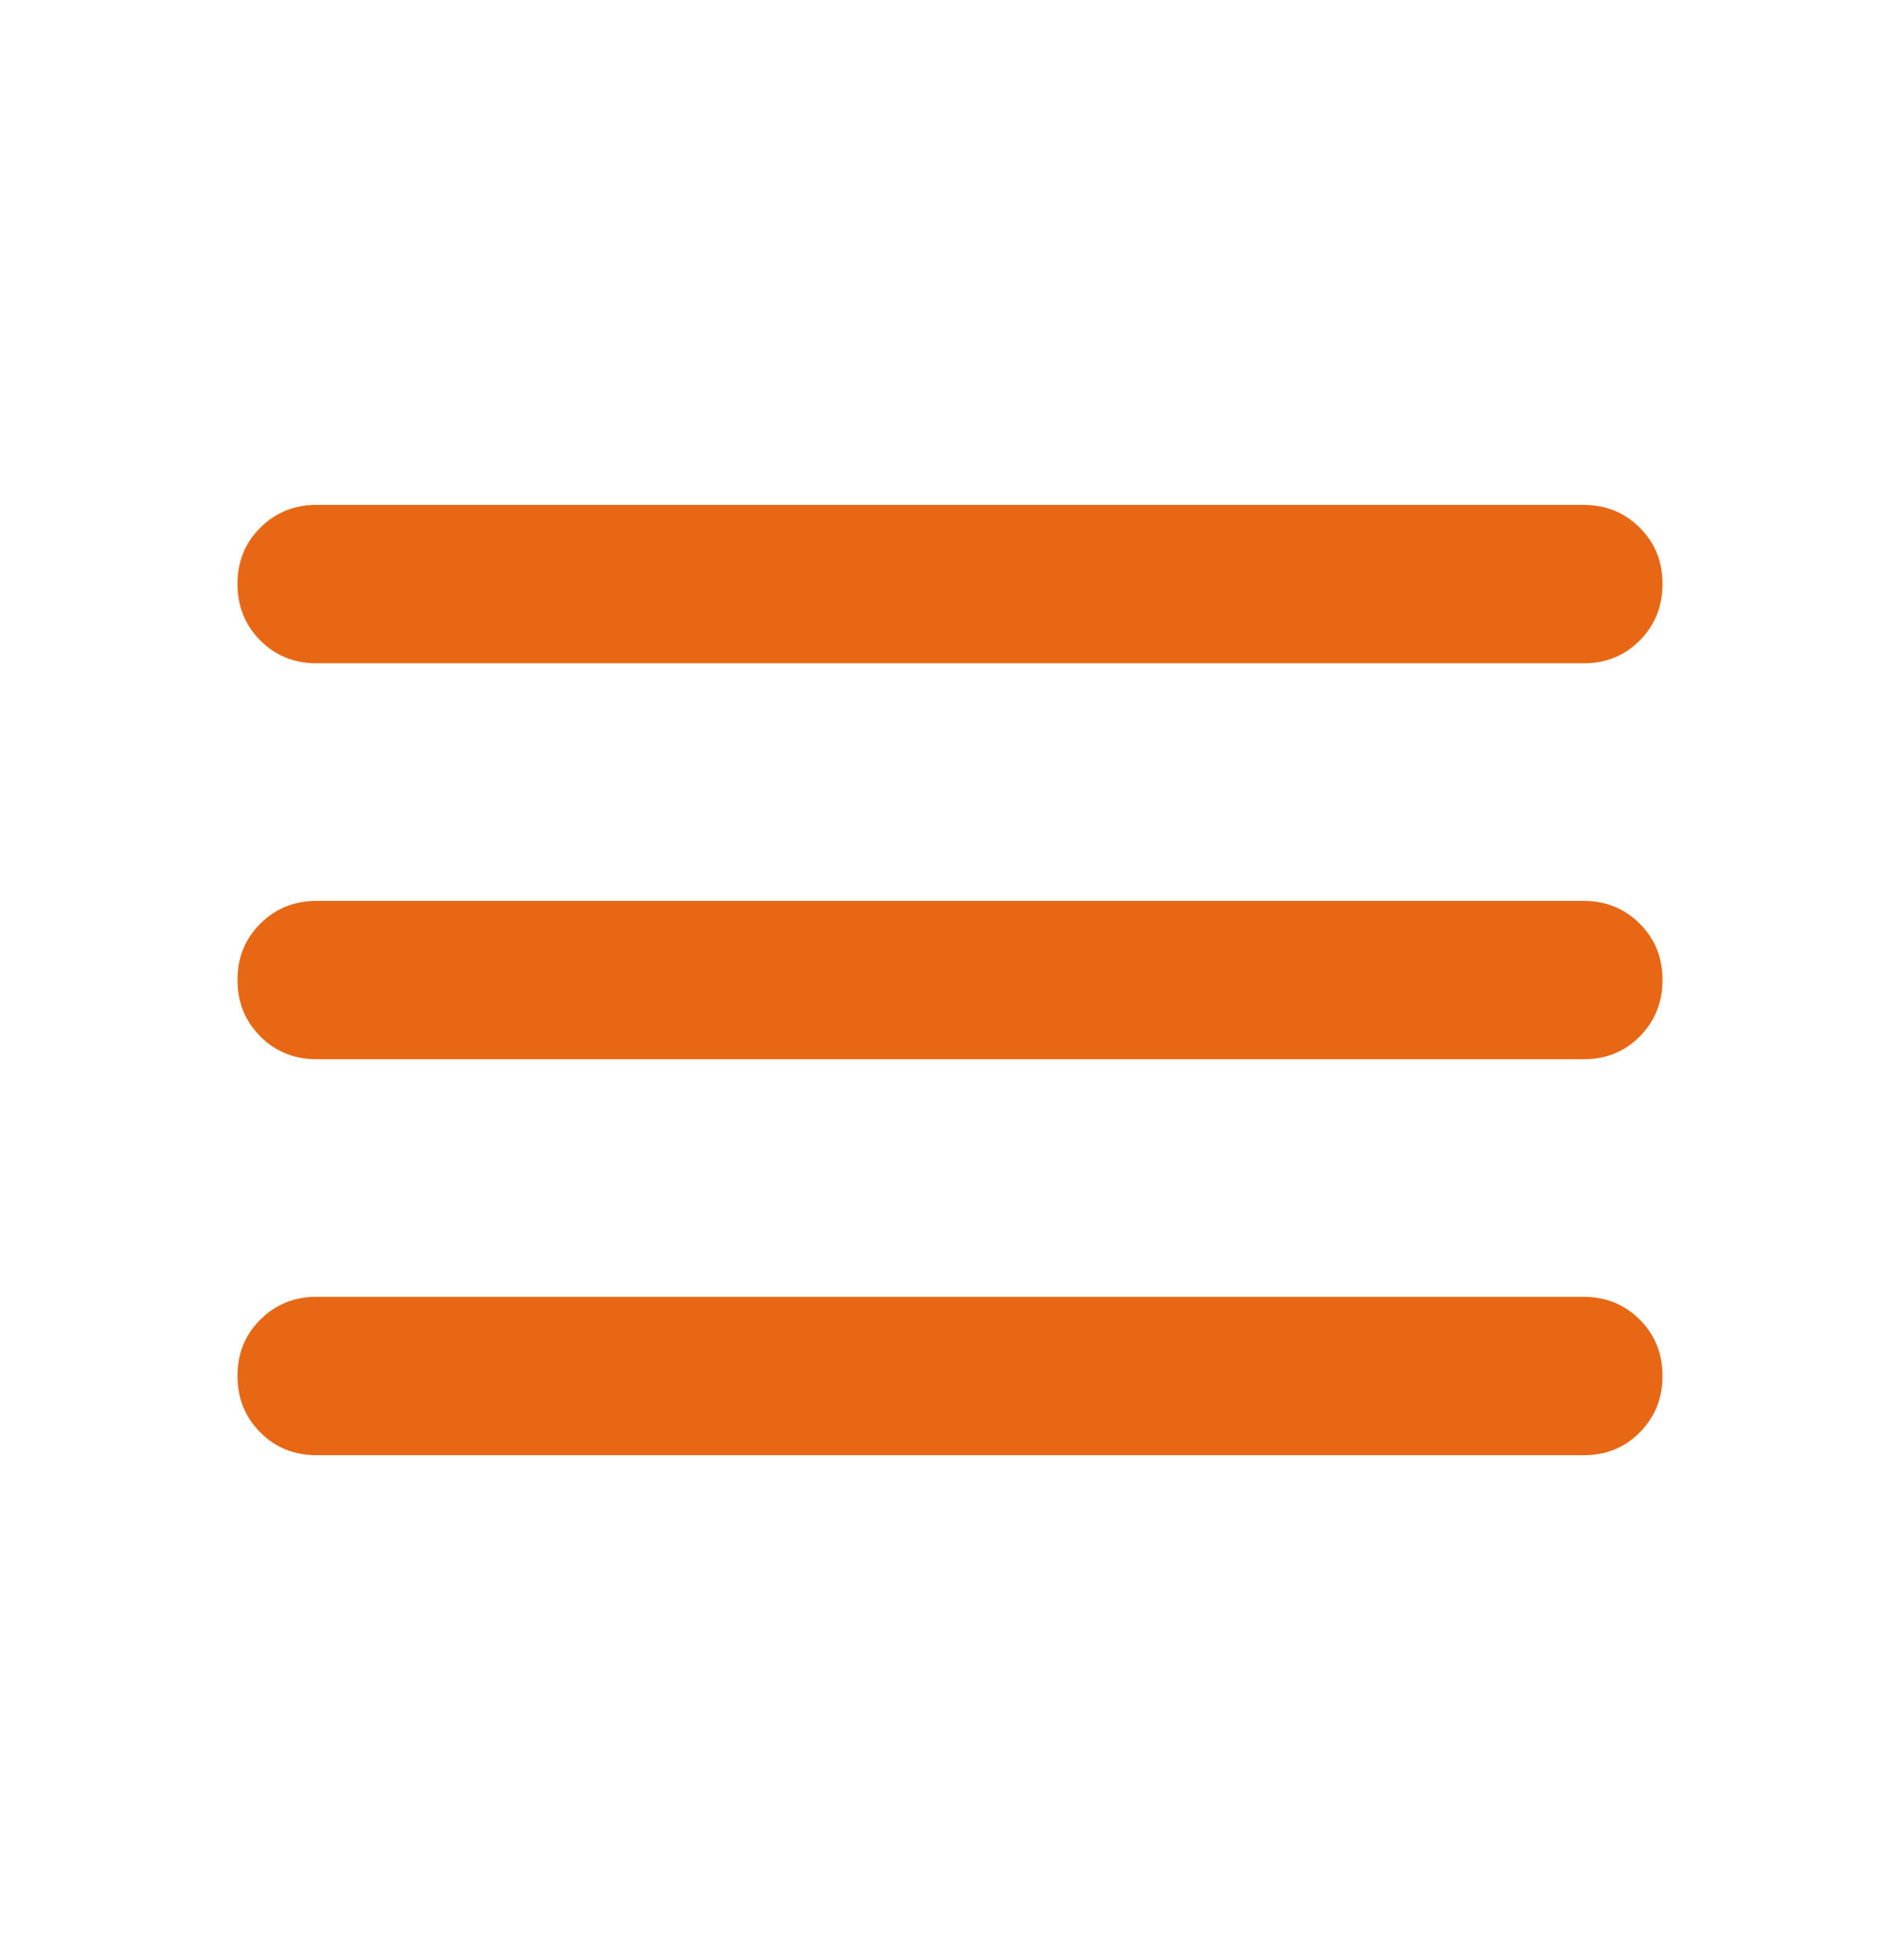 <svg width="32" height="33" viewBox="0 0 32 33" fill="none" xmlns="http://www.w3.org/2000/svg">
<path d="M5.333 24.5C4.956 24.5 4.639 24.372 4.384 24.116C4.129 23.86 4.001 23.544 4 23.167C3.999 22.79 4.127 22.473 4.384 22.217C4.641 21.961 4.957 21.833 5.333 21.833H26.667C27.044 21.833 27.361 21.961 27.617 22.217C27.873 22.473 28.001 22.79 28 23.167C27.999 23.544 27.871 23.86 27.616 24.117C27.361 24.374 27.044 24.502 26.667 24.5H5.333ZM5.333 17.833C4.956 17.833 4.639 17.705 4.384 17.449C4.129 17.193 4.001 16.877 4 16.5C3.999 16.123 4.127 15.807 4.384 15.551C4.641 15.295 4.957 15.167 5.333 15.167H26.667C27.044 15.167 27.361 15.295 27.617 15.551C27.873 15.807 28.001 16.123 28 16.5C27.999 16.877 27.871 17.194 27.616 17.451C27.361 17.708 27.044 17.835 26.667 17.833H5.333ZM5.333 11.167C4.956 11.167 4.639 11.039 4.384 10.783C4.129 10.527 4.001 10.21 4 9.833C3.999 9.456 4.127 9.14 4.384 8.884C4.641 8.628 4.957 8.5 5.333 8.5H26.667C27.044 8.5 27.361 8.628 27.617 8.884C27.873 9.14 28.001 9.456 28 9.833C27.999 10.21 27.871 10.527 27.616 10.784C27.361 11.041 27.044 11.168 26.667 11.167H5.333Z" fill="#E76715"/>
</svg>
